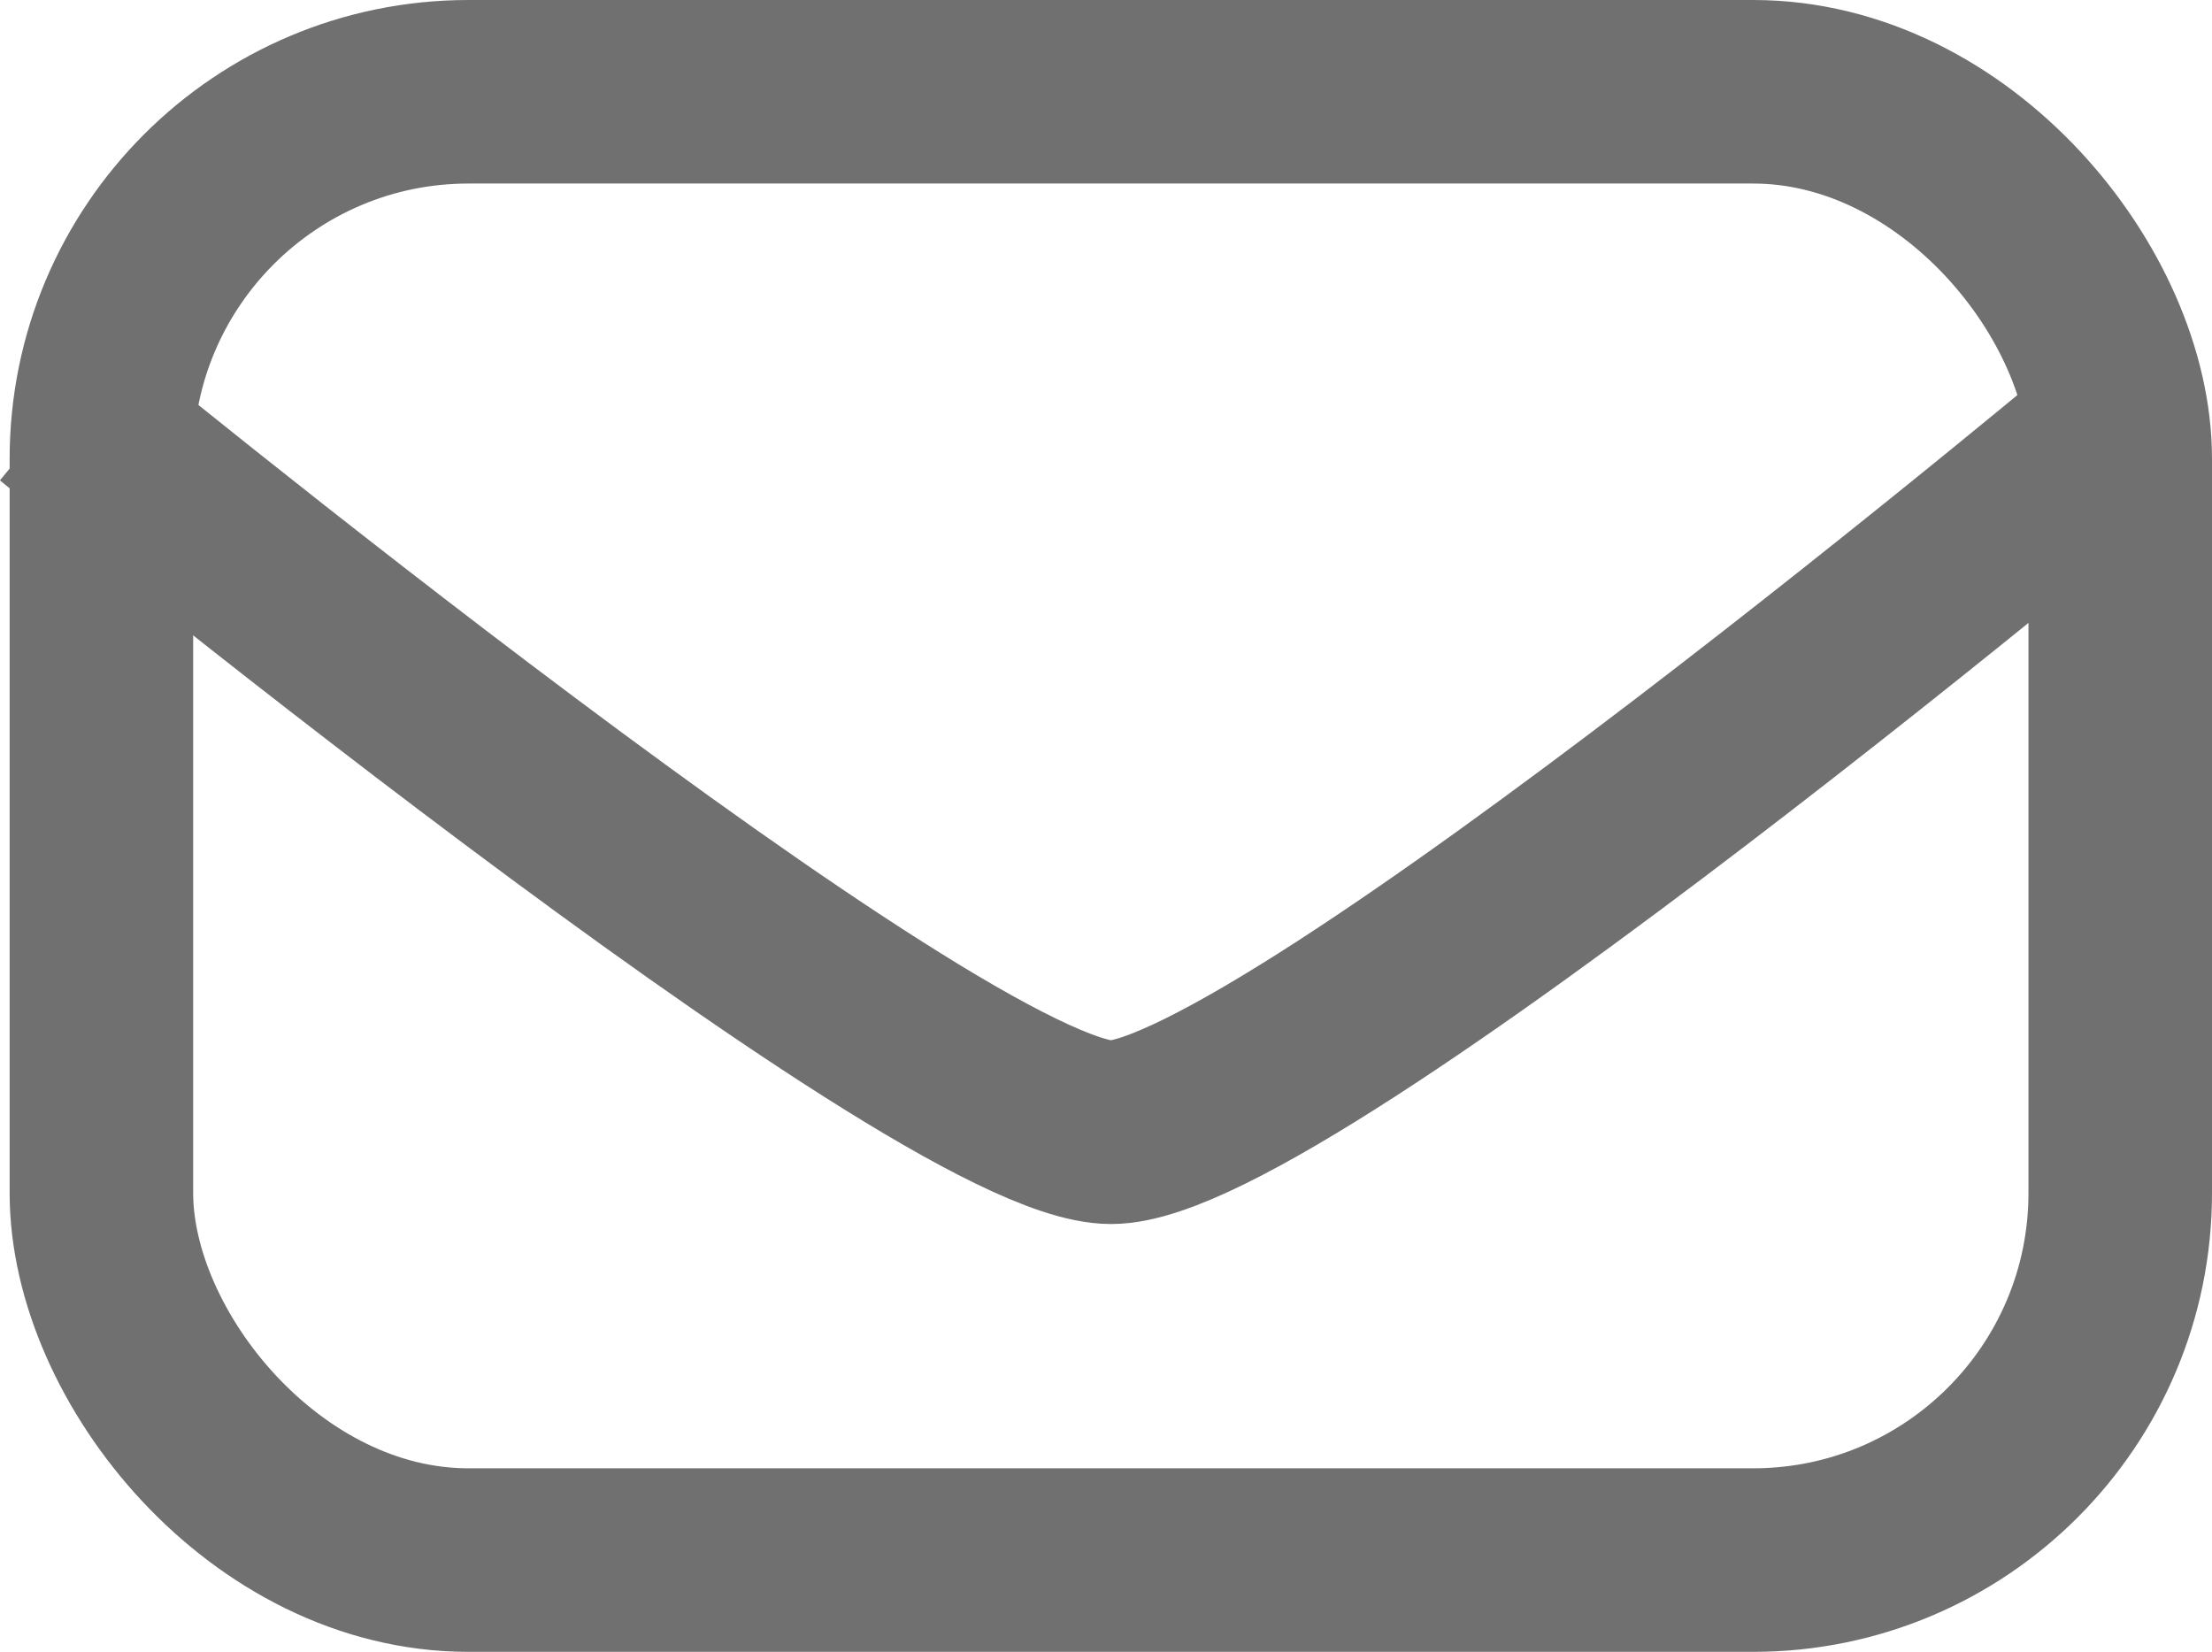 <svg xmlns="http://www.w3.org/2000/svg" width="24.105" height="18" viewBox="0 0 24.105 18"><g transform="translate(-174.895 -121)"><g transform="translate(175 121)" fill="none" stroke="#707070" stroke-width="2"><rect width="24" height="18" rx="5" stroke="none"/><rect x="1" y="1" width="22" height="16" rx="4" fill="none"/></g><path d="M124.345,116.285s9.584,7.876,11.473,7.876,11.254-7.876,11.254-7.876" transform="translate(51.184 9.177)" fill="none" stroke="#707070" stroke-width="2"/></g></svg>